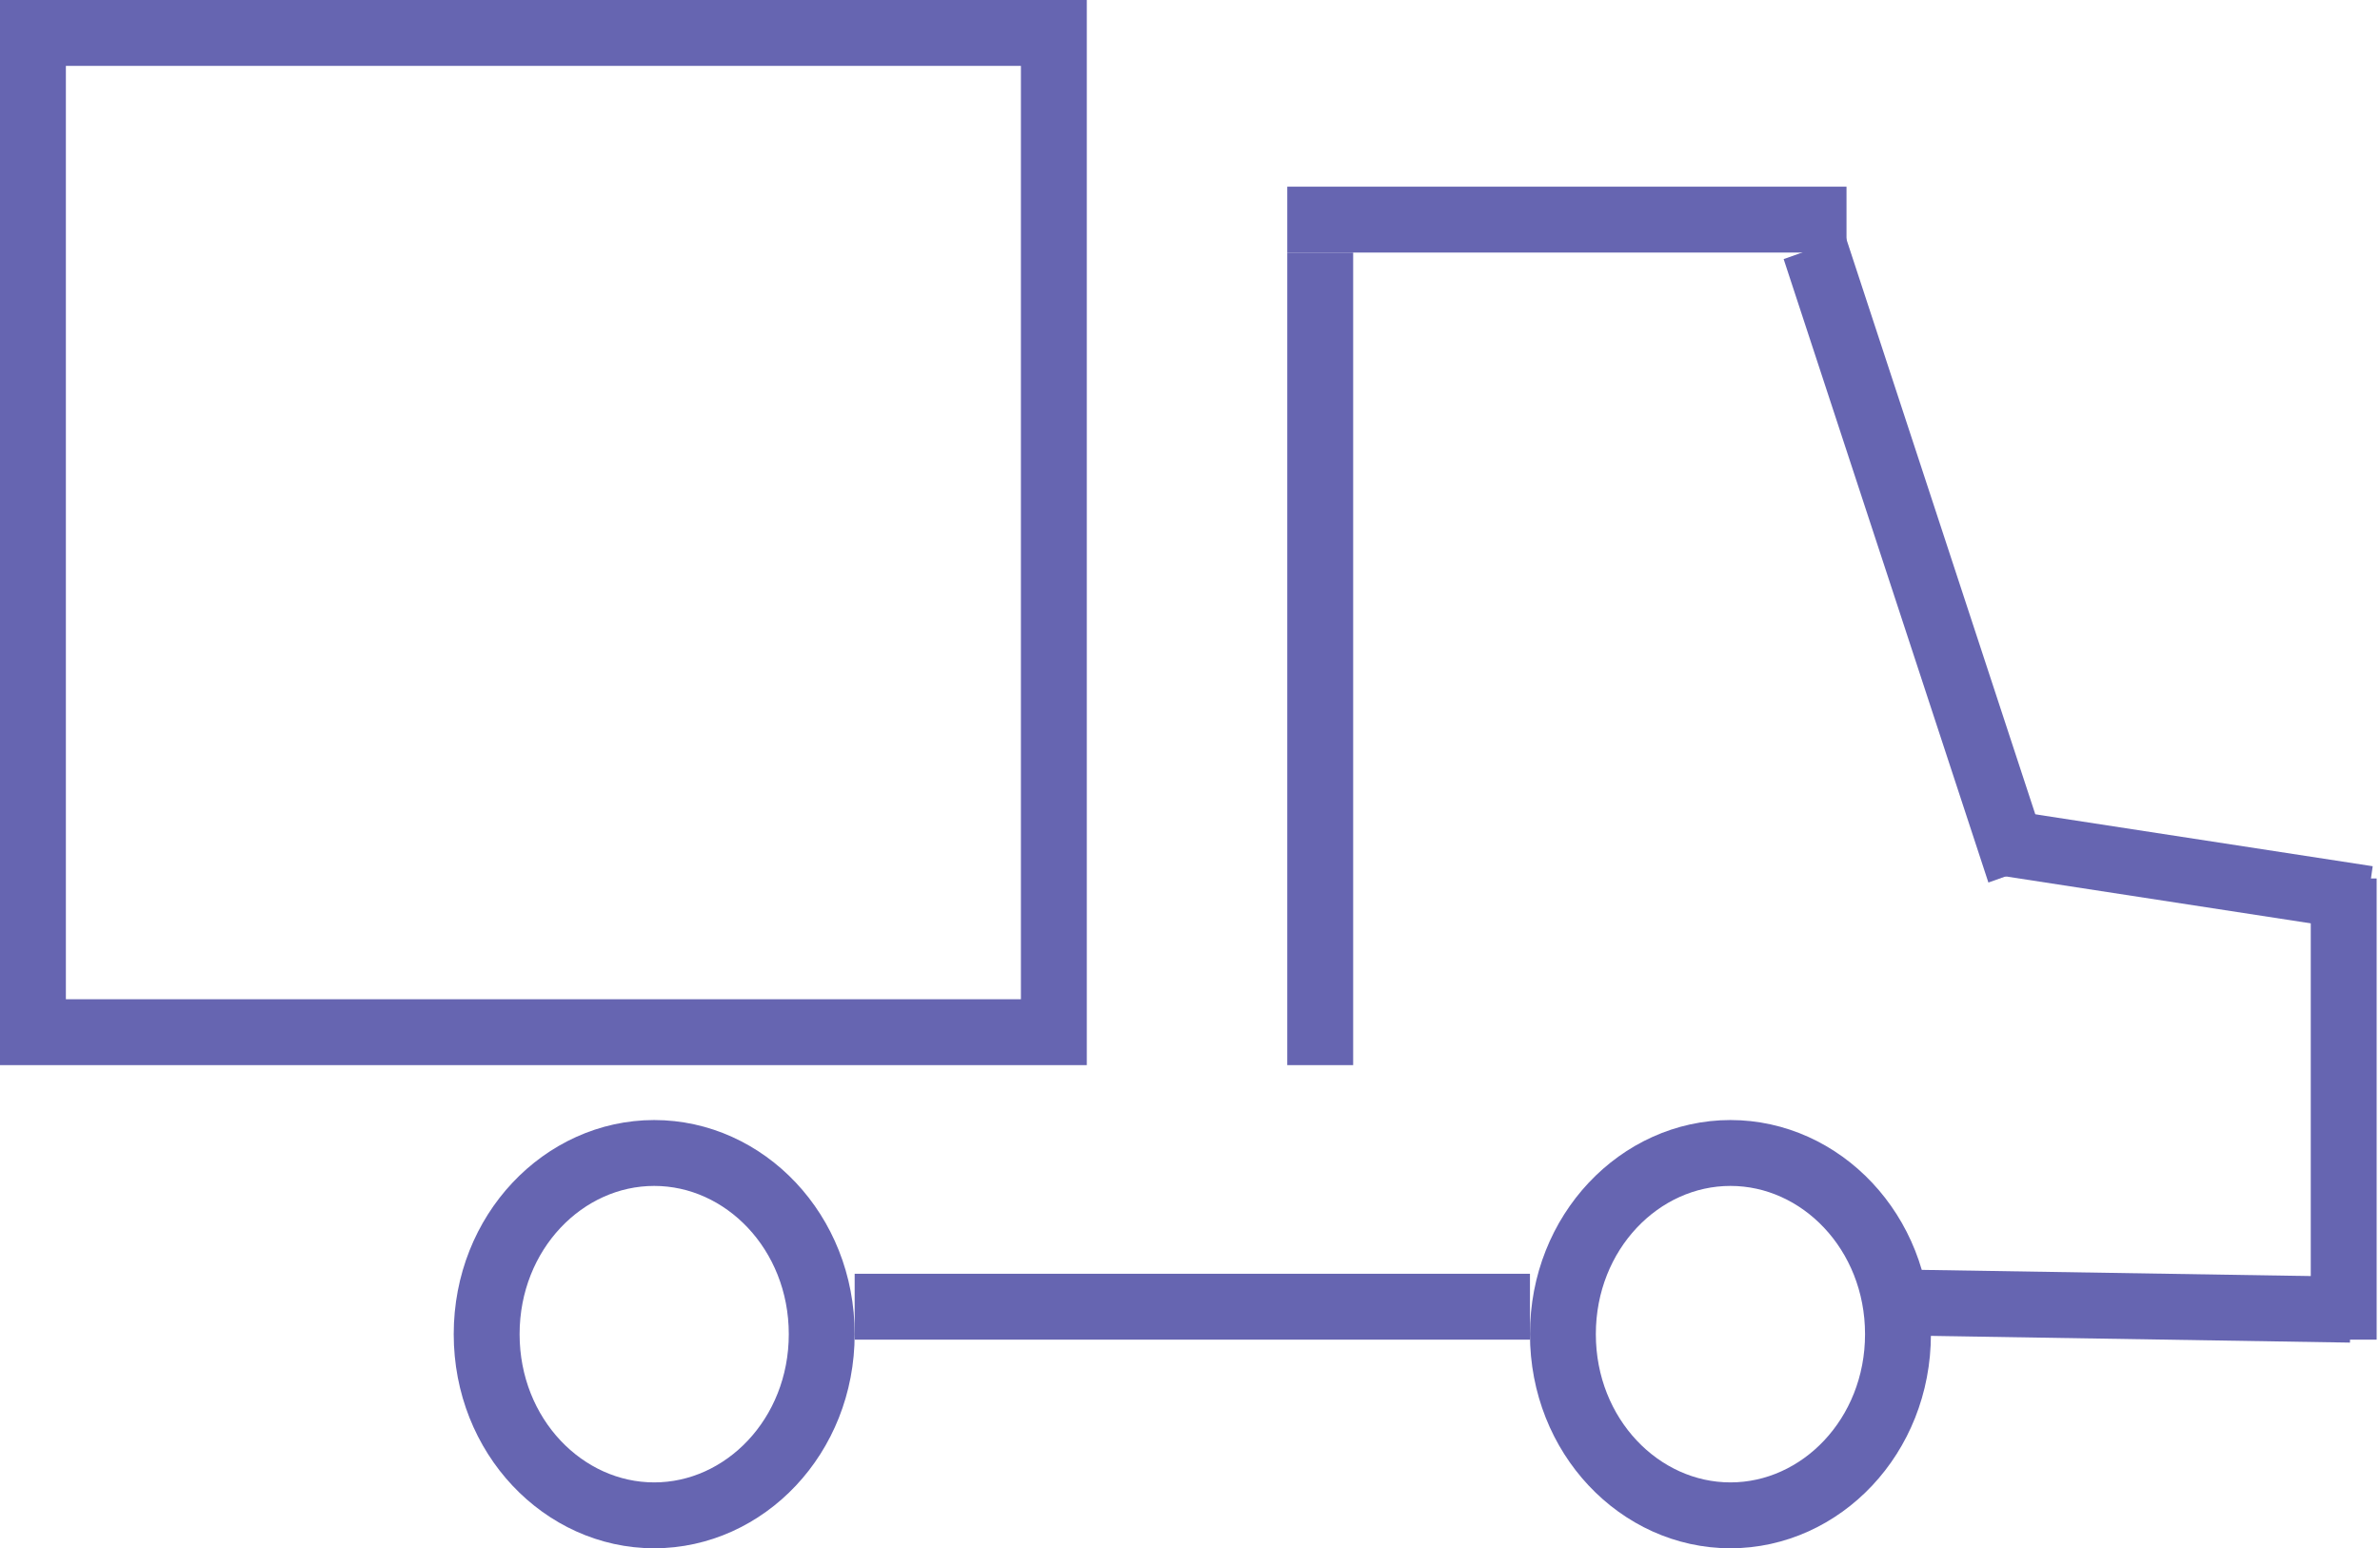<svg width="289" height="188" viewBox="0 0 289 188" fill="none" xmlns="http://www.w3.org/2000/svg">
<path d="M99.781 162C99.781 174.402 90.429 184 79.438 184C68.446 184 59.094 174.402 59.094 162C59.094 149.598 68.446 140 79.438 140C90.429 140 99.781 149.598 99.781 162Z" stroke="#6665B1" stroke-width="8"/>
<path d="M230.469 162C230.469 174.402 221.117 184 210.125 184C199.133 184 189.781 174.402 189.781 162C189.781 149.598 199.133 140 210.125 140C221.117 140 230.469 149.598 230.469 162Z" stroke="#6665B1" stroke-width="8"/>
<line x1="103.781" y1="158.667" x2="185.781" y2="158.667" stroke="#6665B1" stroke-width="8"/>
<rect x="4" y="4" width="123.969" height="121.333" stroke="#6665B1" stroke-width="8"/>
<line y1="-4" x2="52.941" y2="-4" transform="matrix(1 0.016 -0.015 1 232.412 162.179)" stroke="#6665B1" stroke-width="8"/>
<line x1="284.594" y1="106.667" x2="284.594" y2="162.667" stroke="#6665B1" stroke-width="8"/>
<line y1="-4" x2="45.191" y2="-4" transform="matrix(0.988 0.152 -0.141 0.99 242.337 106.232)" stroke="#6665B1" stroke-width="8"/>
<line y1="-4" x2="79.684" y2="-4" transform="matrix(-0.312 -0.95 0.942 -0.335 248.984 104.481)" stroke="#6665B1" stroke-width="8"/>
<line x1="156.312" y1="26.667" x2="224.219" y2="26.667" stroke="#6665B1" stroke-width="8"/>
<line x1="160.312" y1="30.667" x2="160.312" y2="129.333" stroke="#6665B1" stroke-width="8"/>
</svg>
